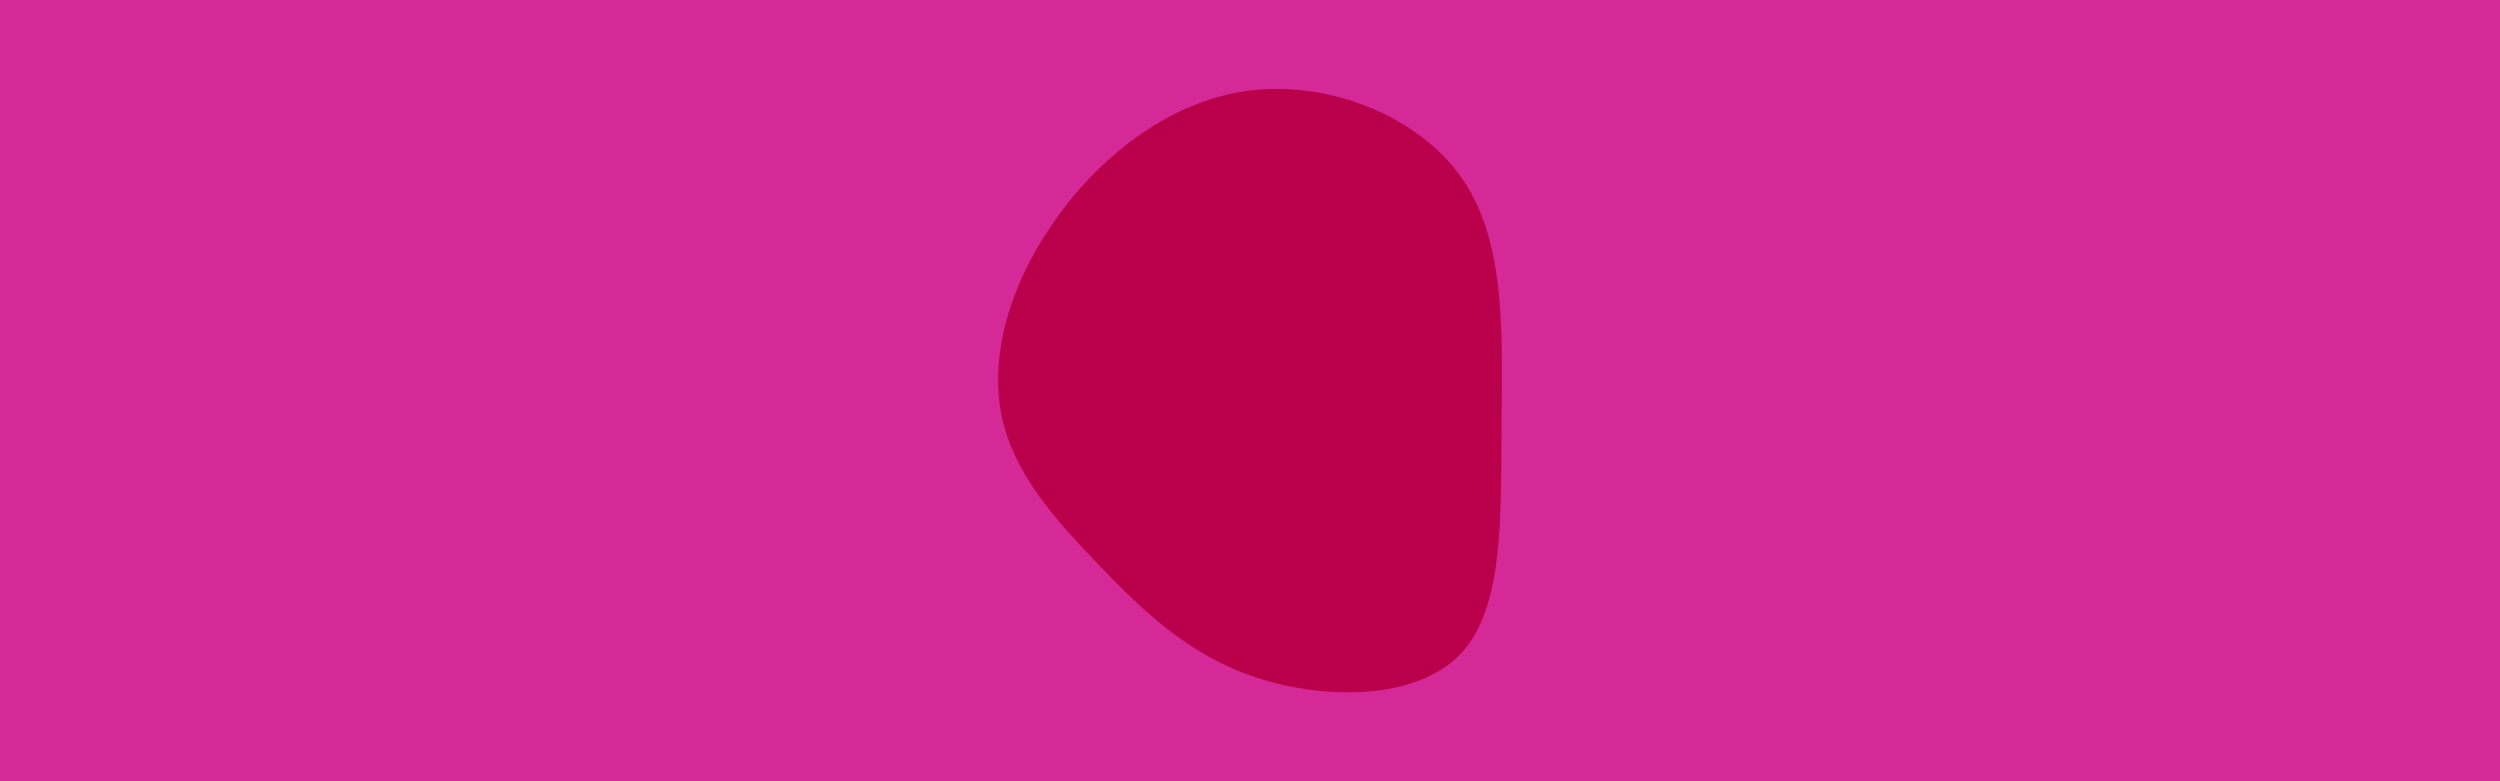 <svg id="visual" viewBox="0 0 960 300" width="960" height="300" xmlns="http://www.w3.org/2000/svg" xmlns:xlink="http://www.w3.org/1999/xlink" version="1.1"><rect x="0" y="0" width="960" height="300" fill="#d42996"></rect><g transform="translate(474.092 163.962)"><path d="M87.5 -95.2C104.4 -70.7 102.7 -35.4 102.5 -0.2C102.2 34.9 103.4 69.8 86.6 87.3C69.8 104.8 34.9 104.9 8.6 96.3C-17.7 87.7 -35.4 70.4 -52.2 52.9C-69 35.4 -85 17.7 -89.5 -4.5C-94 -26.6 -86.9 -53.3 -70.1 -77.8C-53.3 -102.3 -26.6 -124.6 4.4 -129C35.4 -133.4 70.7 -119.7 87.5 -95.2" fill="#BB004B"></path></g></svg>
